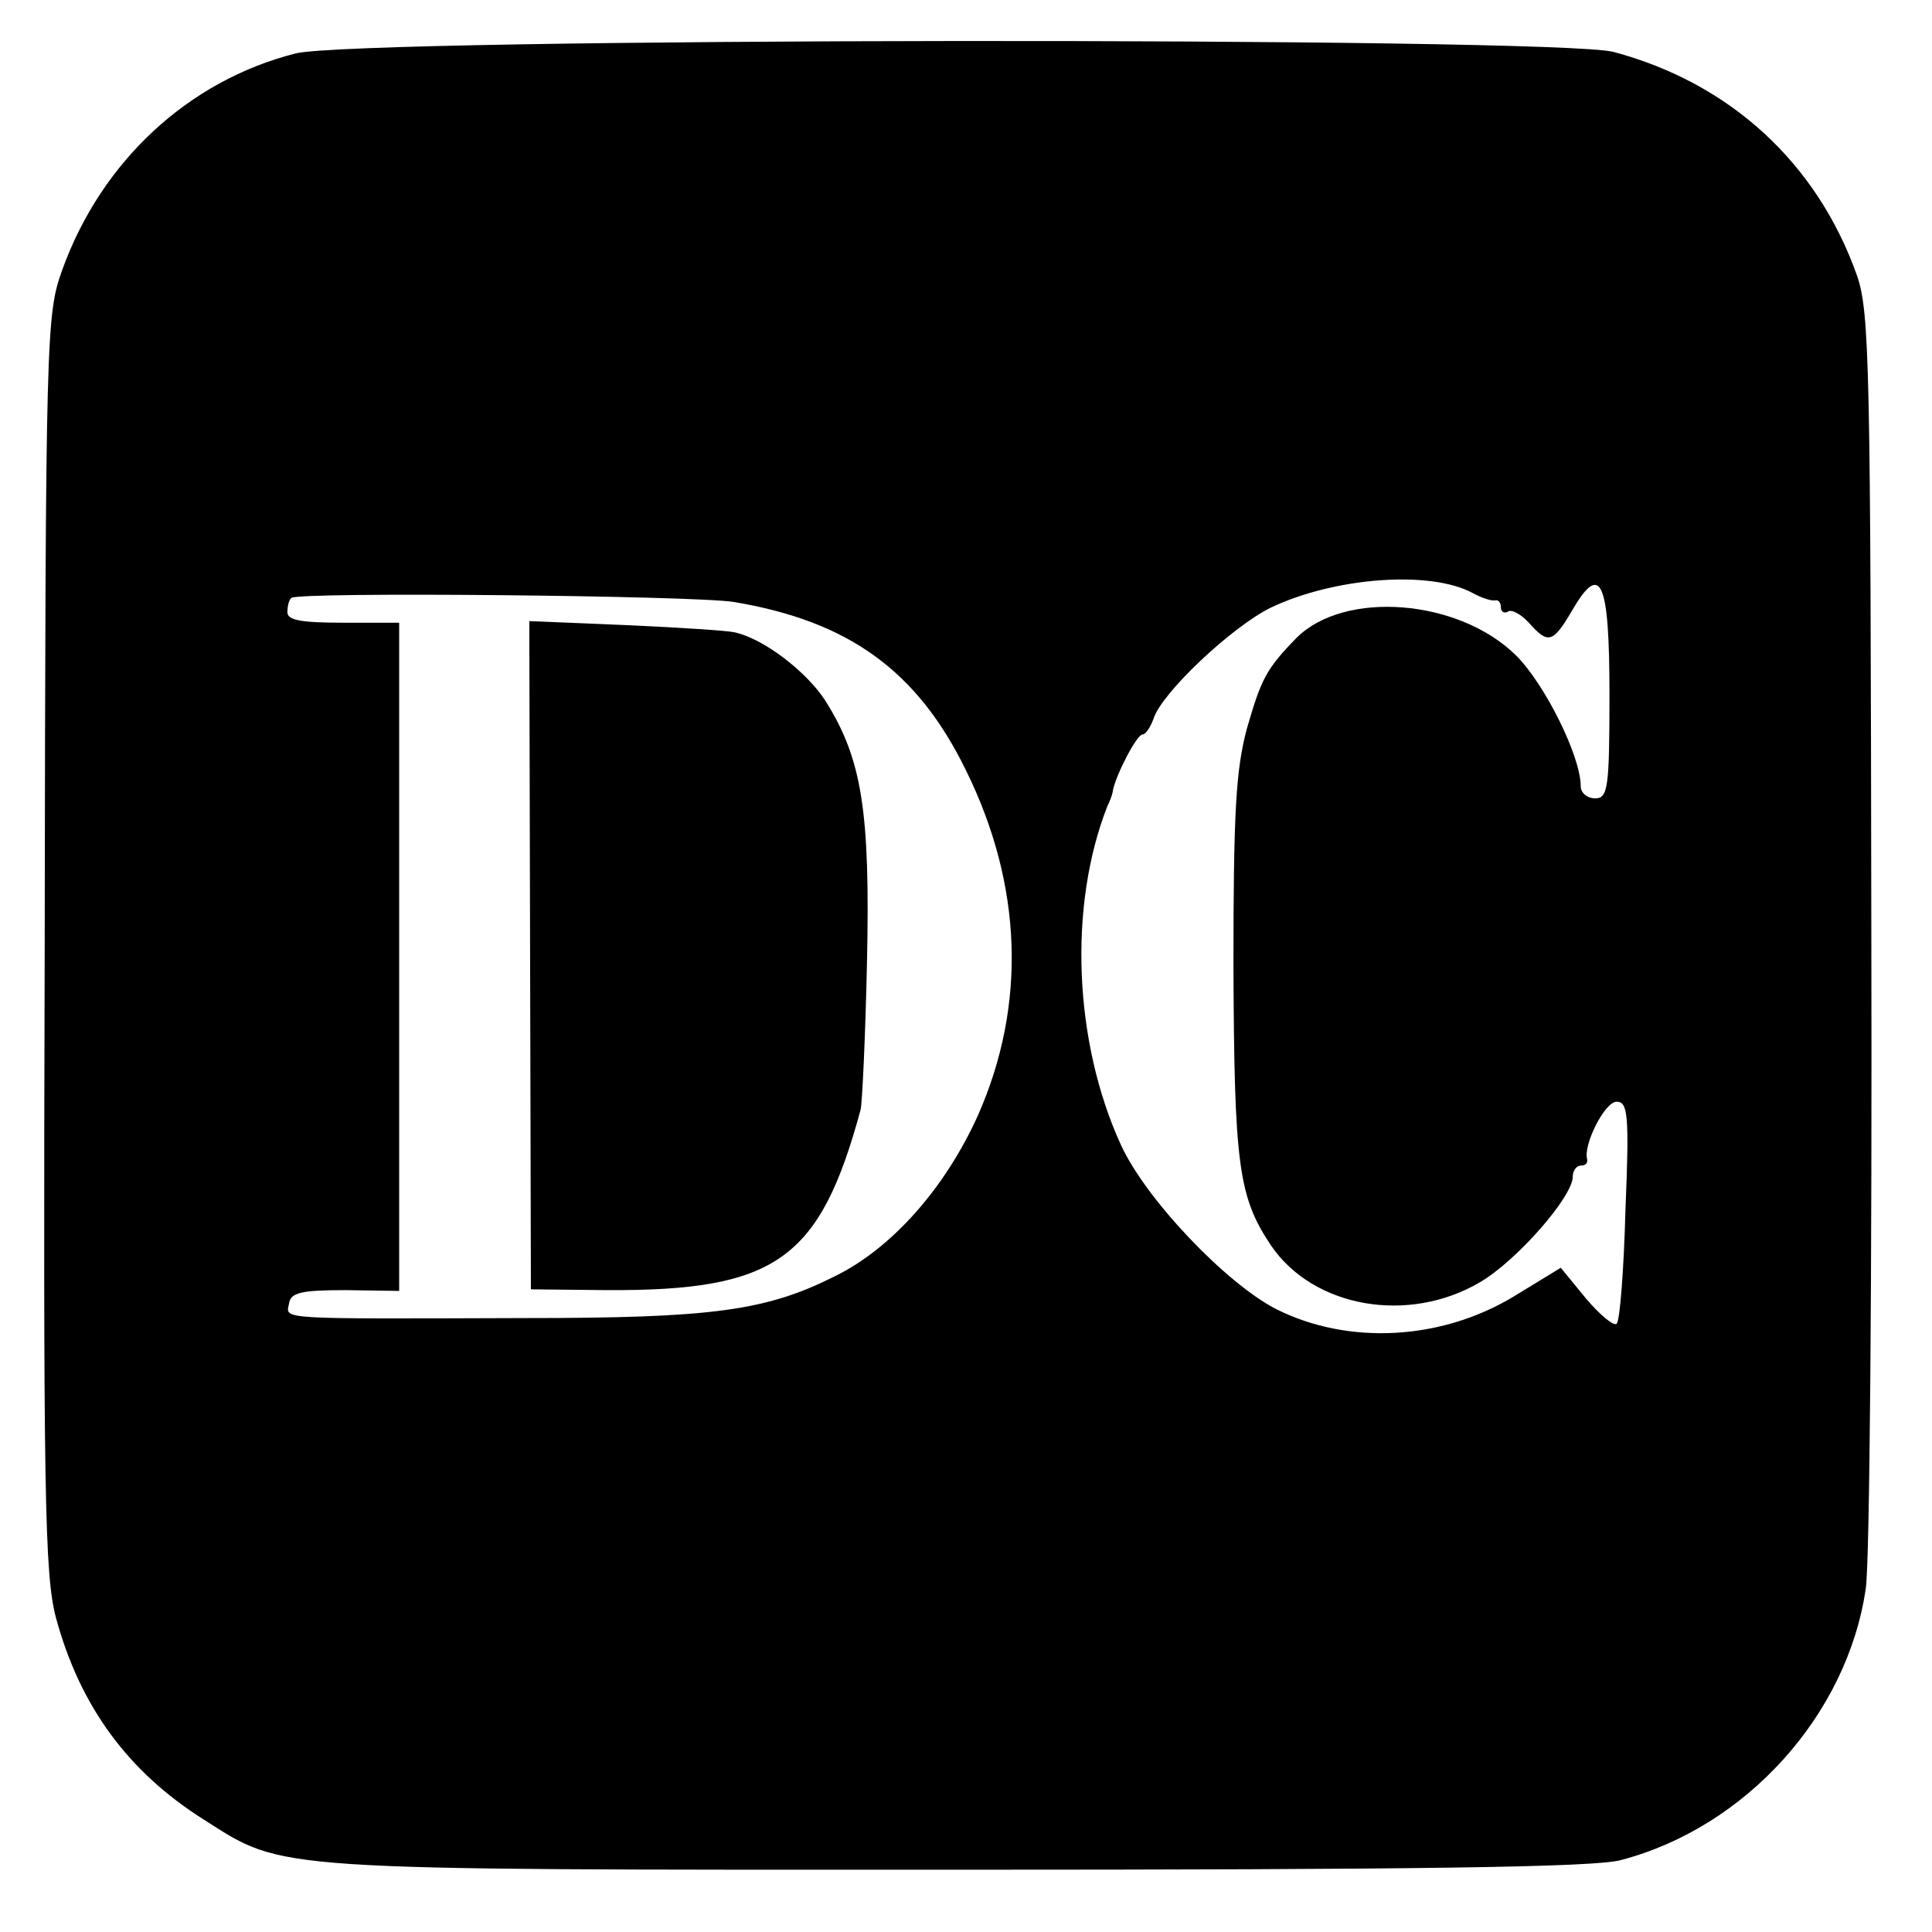 <?xml version="1.0" standalone="no"?>
<!DOCTYPE svg PUBLIC "-//W3C//DTD SVG 20010904//EN"
 "http://www.w3.org/TR/2001/REC-SVG-20010904/DTD/svg10.dtd">
<svg version="1.0" xmlns="http://www.w3.org/2000/svg"
 width="512pt" height="512pt" viewBox="0 0 242 242"
 preserveAspectRatio="xMidYMid meet">
<g transform="translate(0,242) scale(0.1,-0.1)"
fill="#000000" stroke="none">
<path d="M370 2353 c-134 -34 -243 -135 -292 -271 -20 -56 -21 -75 -22 -842
-2 -699 0 -792 14 -846 30 -111 90 -193 185 -253 102 -65 76 -63 943 -63 574
0 799 3 832 12 157 41 284 182 307 340 5 30 8 401 7 825 -1 705 -2 774 -18
820 -50 141 -159 241 -305 280 -74 19 -1574 18 -1651 -2z m1475 -676 c11 -6
23 -10 28 -9 4 1 7 -3 7 -9 0 -5 4 -8 9 -5 4 3 16 -3 26 -14 24 -27 30 -26 54
15 36 62 47 39 47 -105 0 -118 -2 -130 -18 -130 -10 0 -18 7 -18 15 0 38 -45
128 -81 164 -72 71 -215 82 -275 22 -38 -39 -44 -51 -62 -113 -14 -52 -17
-105 -17 -298 1 -248 6 -289 47 -350 53 -78 172 -99 262 -46 46 27 116 107
116 132 0 8 5 14 10 14 6 0 9 3 8 8 -5 18 22 72 37 72 14 0 16 -16 11 -136 -2
-75 -7 -139 -11 -142 -3 -4 -21 11 -38 31 l-32 39 -59 -36 c-91 -55 -207 -61
-297 -16 -63 32 -164 138 -195 206 -59 129 -66 299 -17 424 4 8 7 17 7 20 4
20 30 70 37 70 4 0 10 9 14 20 10 32 98 115 147 139 80 38 200 47 253 18z
m-926 -11 c144 -24 230 -86 291 -211 71 -144 76 -294 15 -432 -41 -91 -108
-167 -180 -202 -86 -43 -153 -52 -387 -52 -313 -1 -300 -2 -296 18 2 14 15 17
71 17 l67 -1 0 419 0 418 -70 0 c-52 0 -70 3 -70 13 0 8 2 16 5 18 7 8 505 3
554 -5z"/>
<path d="M664 1224 l1 -419 95 -1 c212 -1 267 38 318 226 2 8 6 92 8 185 4
188 -6 254 -52 327 -23 36 -77 78 -114 86 -8 2 -69 6 -136 9 l-121 5 1 -418z"/>
</g>
</svg>

